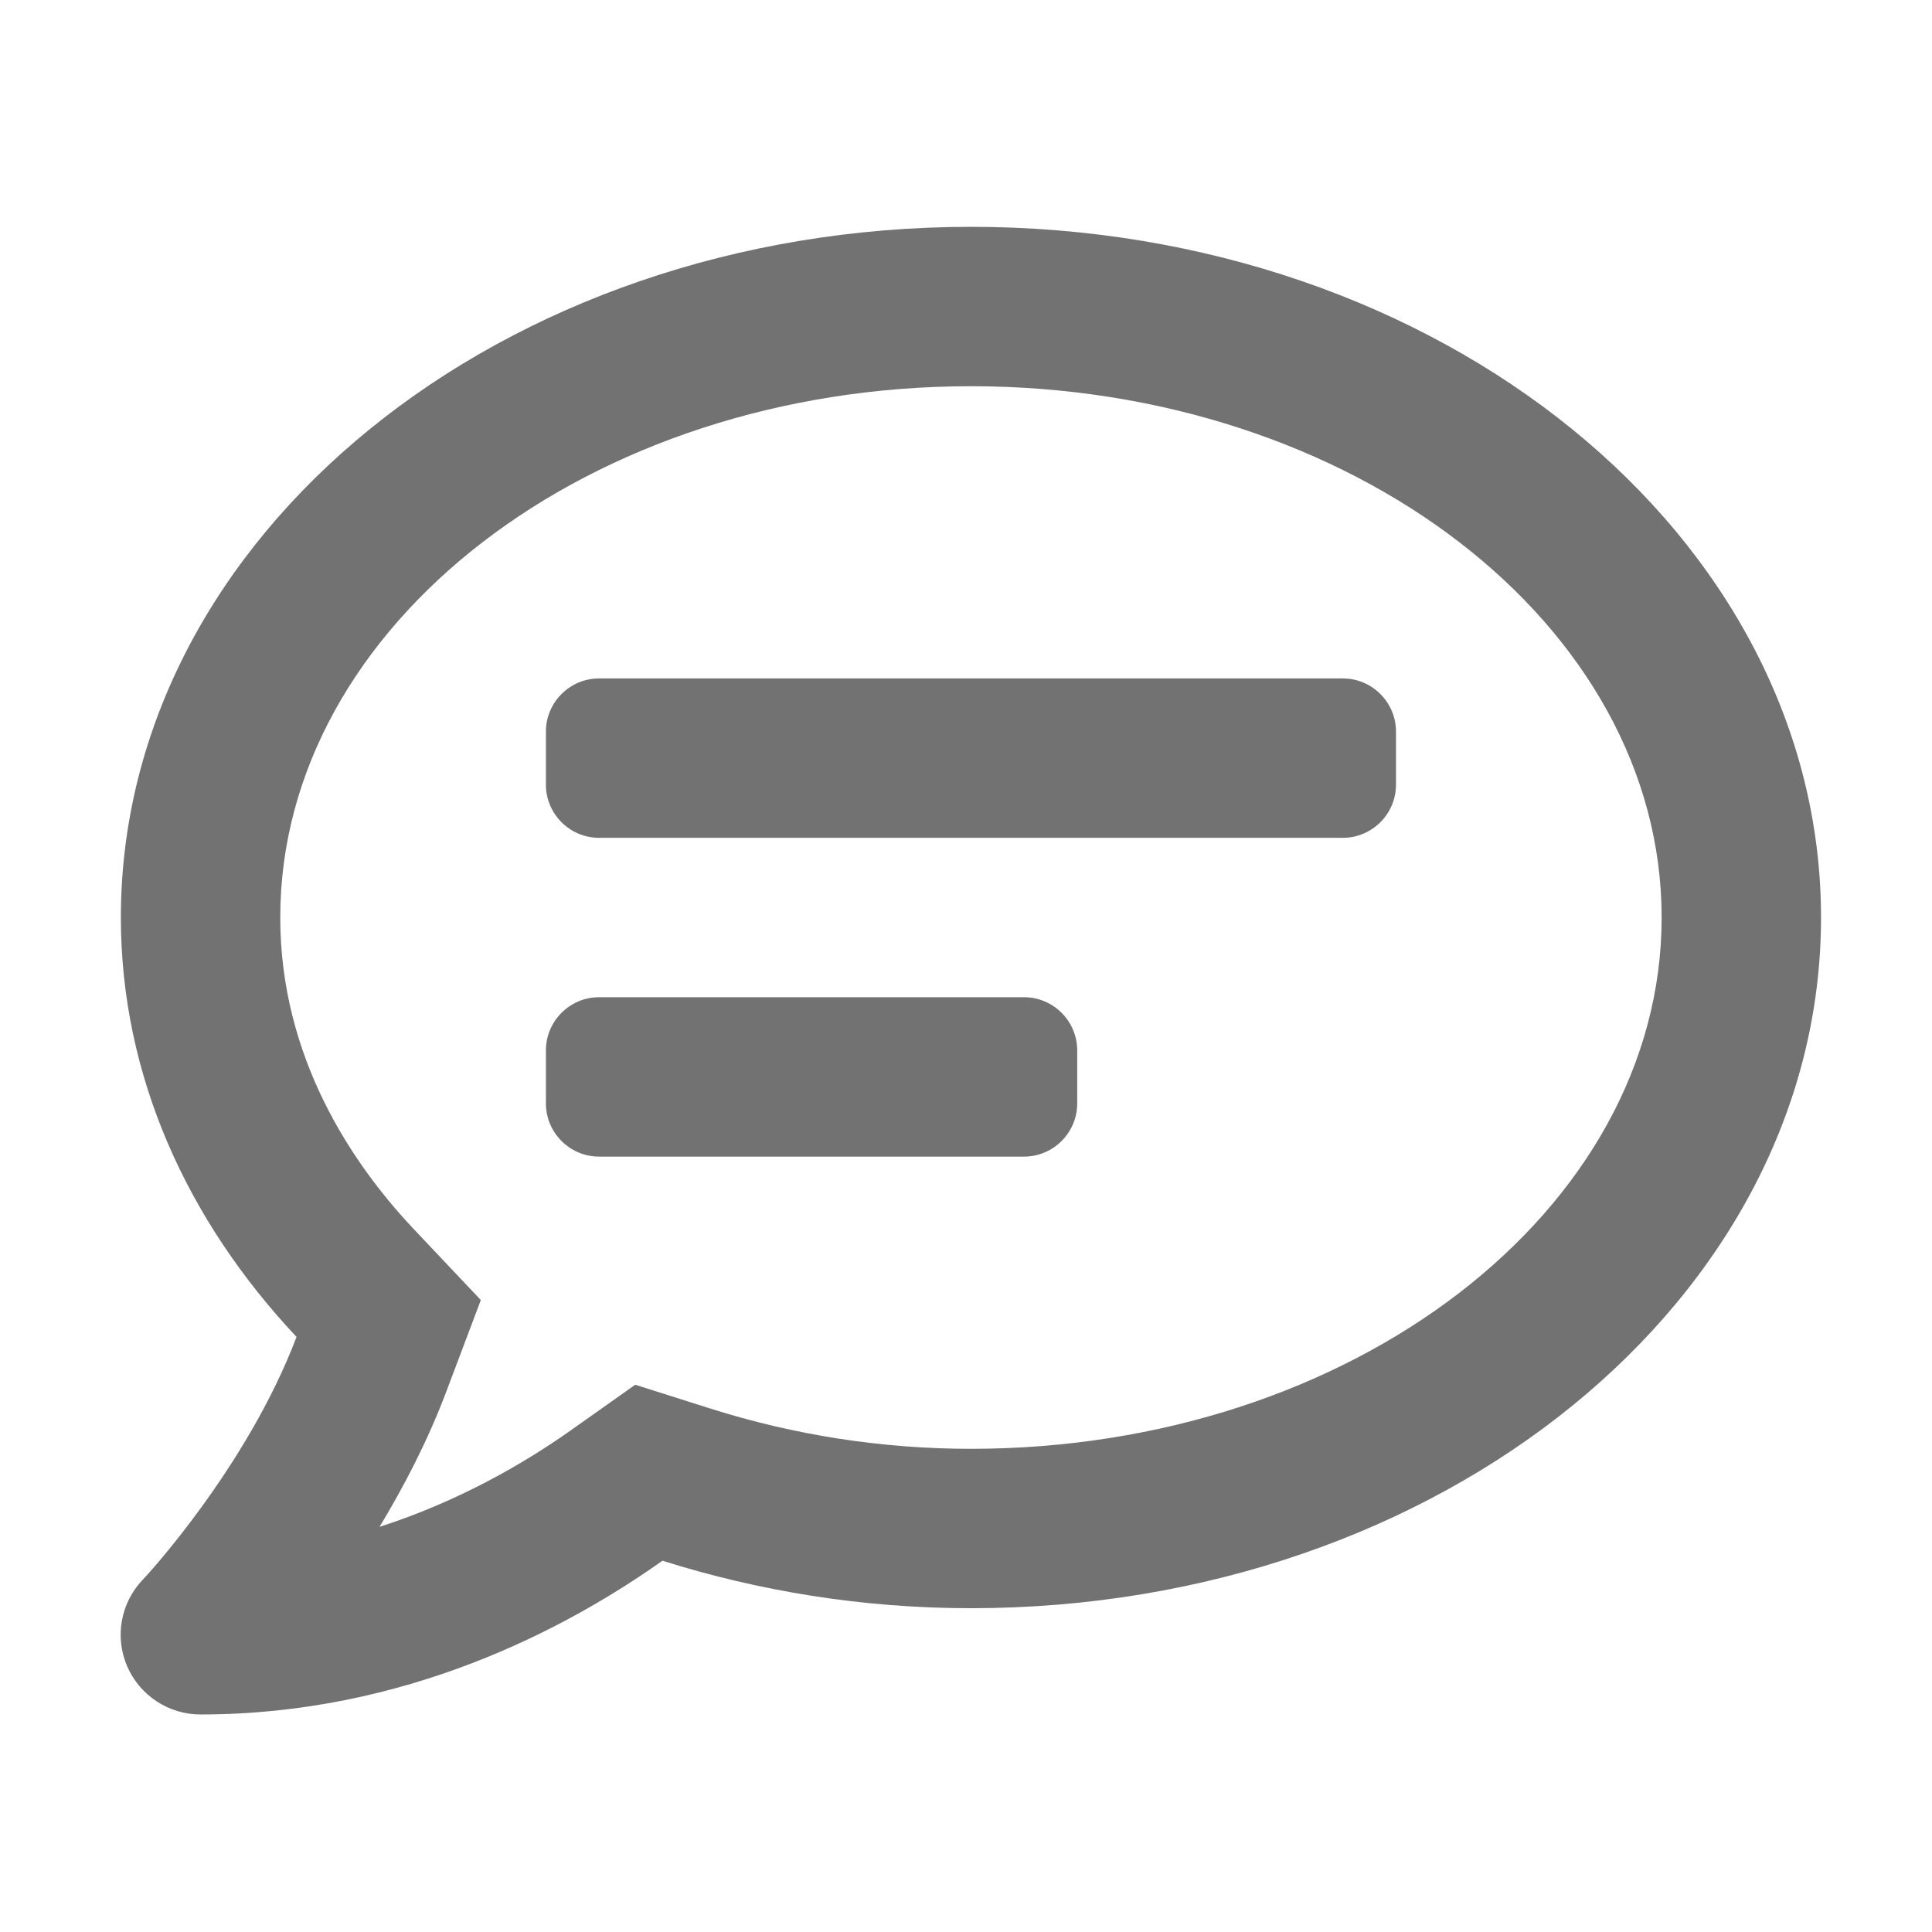 ﻿<?xml version='1.0' encoding='UTF-8'?>
<svg viewBox="-2.002 -1.997 32 31.995" xmlns="http://www.w3.org/2000/svg">
  <g transform="matrix(0.055, 0, 0, 0.055, 0, 0)">
    <path d="M368, 168L144, 168C135.2, 168 128, 175.2 128, 184L128, 200C128, 208.8 135.2, 216 144, 216L368, 216C376.8, 216 384, 208.8 384, 200L384, 184C384, 175.2 376.8, 168 368, 168zM272, 264L144, 264C135.2, 264 128, 271.2 128, 280L128, 296C128, 304.8 135.2, 312 144, 312L272, 312C280.8, 312 288, 304.8 288, 296L288, 280C288, 271.2 280.8, 264 272, 264zM256, 32C114.6, 32 0, 125.1 0, 240C0, 287.6 19.9, 331.2 52.9, 366.3C38, 405.7 7, 439.1 6.5, 439.5C-0.1, 446.5 -1.9, 456.7 1.9, 465.5C5.7, 474.3 14.4, 480 24, 480C85.5, 480 134, 454.3 163.1, 433.7C192, 442.8 223.2, 448 256, 448C397.4, 448 512, 354.9 512, 240C512, 125.1 397.4, 32 256, 32zM256, 400C229.3, 400 202.9, 395.9 177.6, 387.9L154.9, 380.7L135.4, 394.5C121.1, 404.6 101.5, 415.9 77.9, 423.5C85.2, 411.4 92.3, 397.8 97.8, 383.3L108.4, 355.2L87.8, 333.4C69.7, 314.1 48, 282.2 48, 240C48, 151.8 141.3, 80 256, 80C370.7, 80 464, 151.8 464, 240C464, 328.2 370.7, 400 256, 400z" fill="#727272" fill-opacity="1" class="Black" />
  </g>
</svg>
